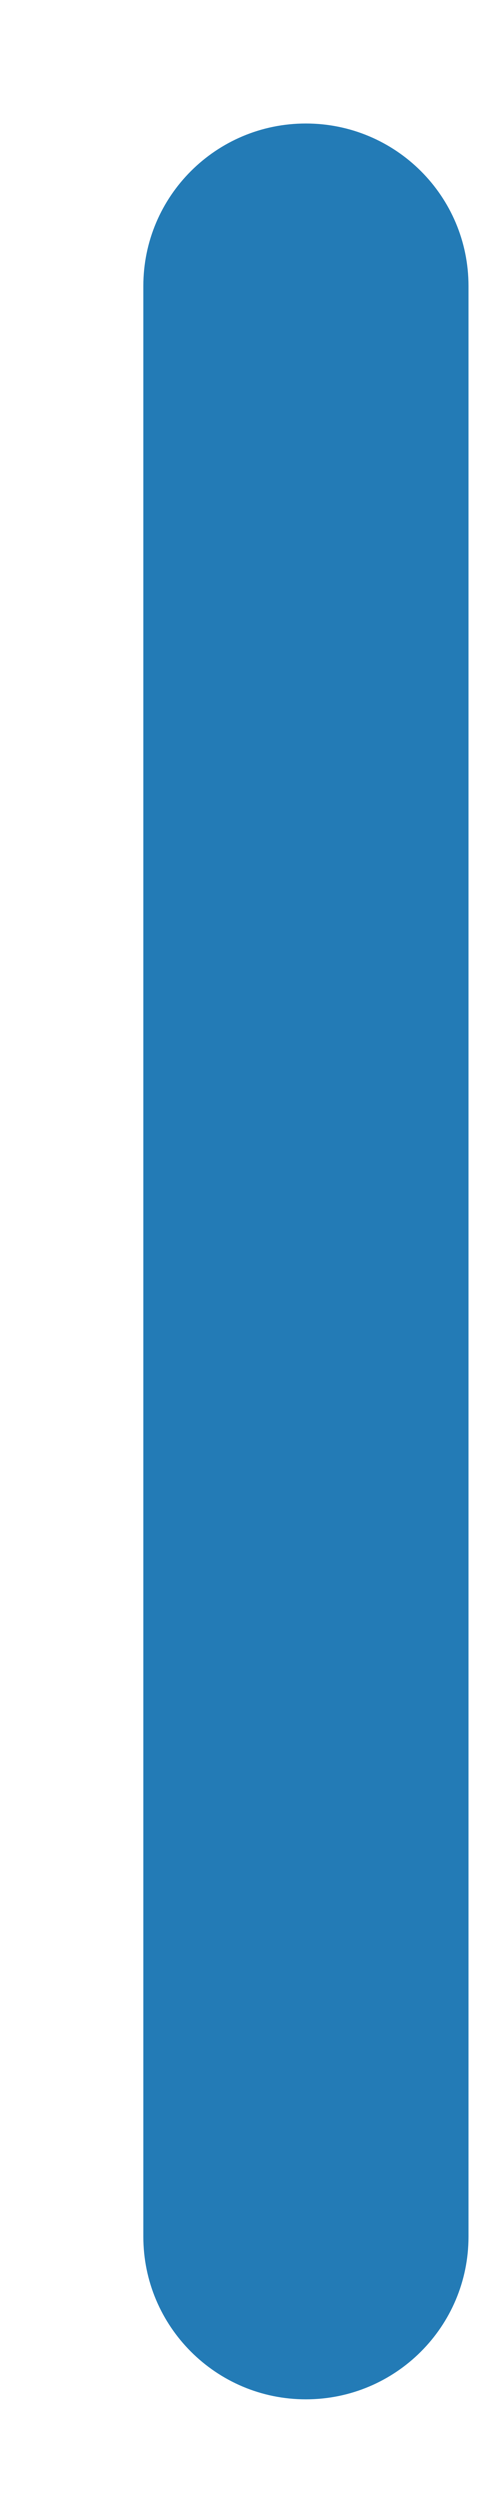 <?xml version="1.0" encoding="UTF-8" standalone="no"?><svg width='3' height='15' viewBox='0 0 3 15' fill='none' xmlns='http://www.w3.org/2000/svg'>
<path d='M2.811 1.716C2.811 1.177 2.374 0.741 1.835 0.741C1.297 0.741 0.86 1.177 0.86 1.716V13.42C0.86 13.959 1.297 14.396 1.835 14.396C2.374 14.396 2.811 13.959 2.811 13.42V1.716Z' fill='#237BB6'/>
</svg>
